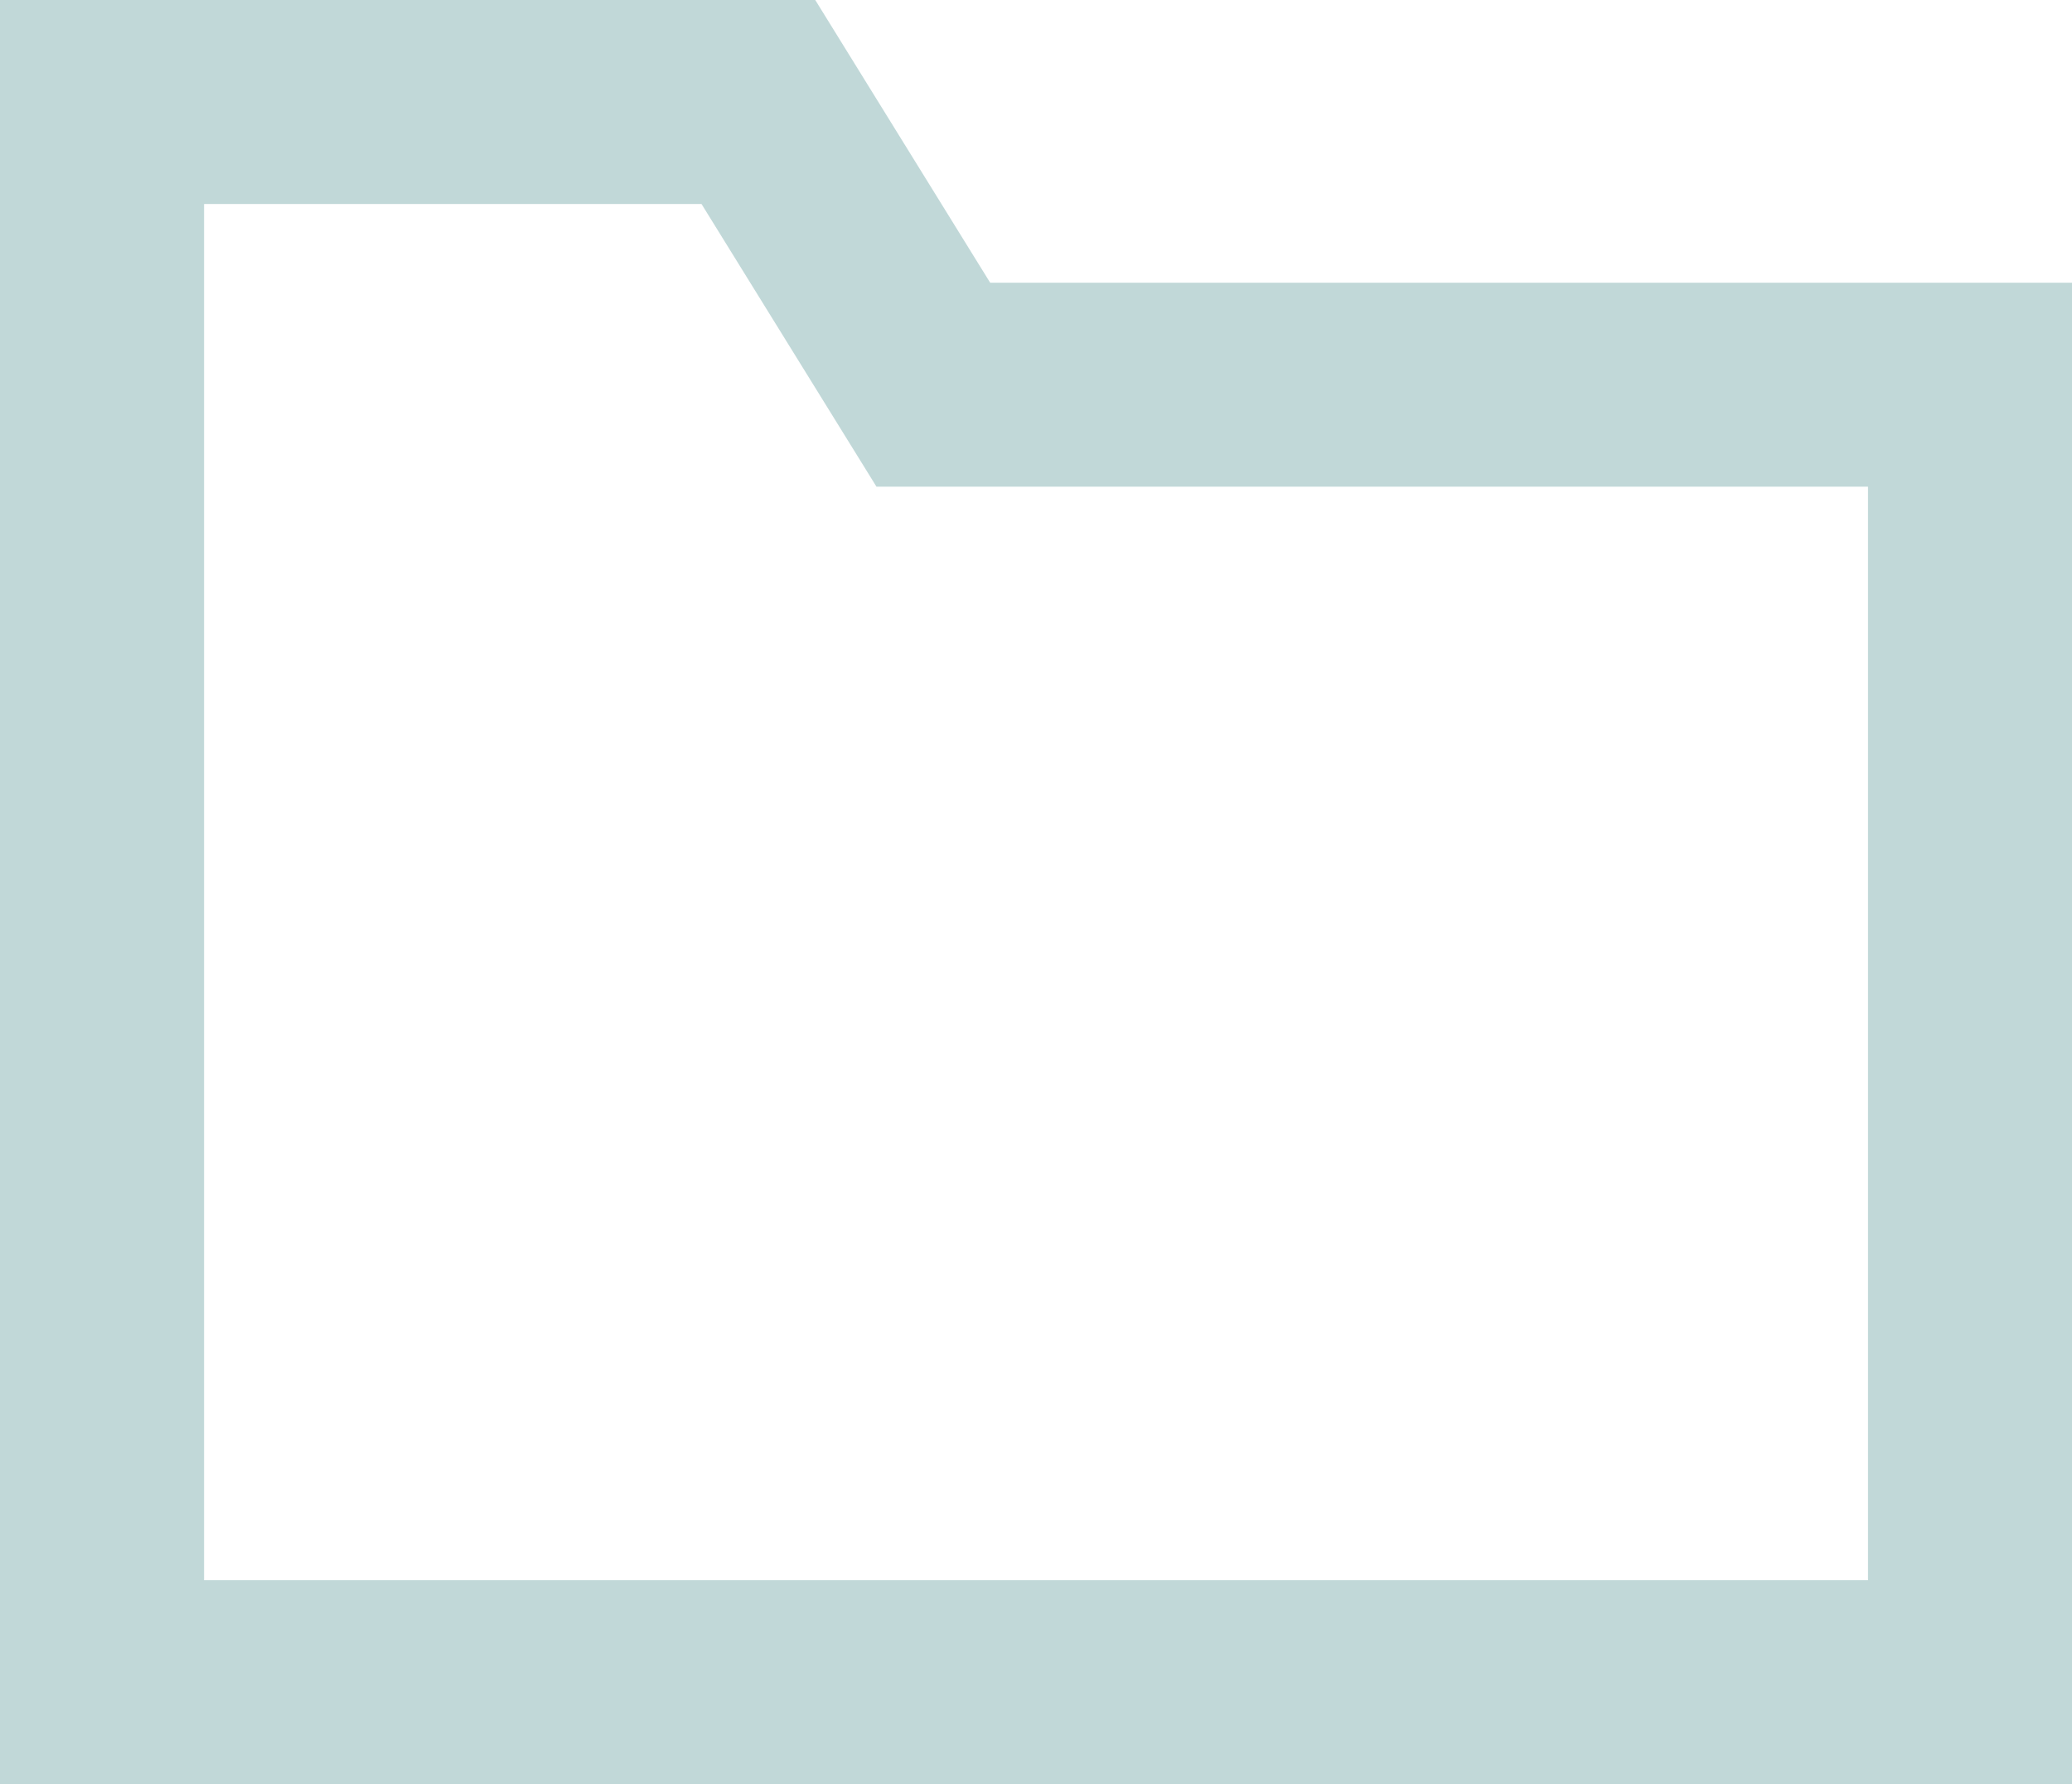 <svg xmlns="http://www.w3.org/2000/svg" width="24.033" height="20.7" viewBox="0 0 24.033 20.7">
  <path id="icon-file" d="M1,2H9.911l2.029,3.28H24.333V22H1ZM2.667,3.667V20.333h20V6.946H11.011L8.982,3.667Z" transform="translate(-0.65 -1.65)" fill="#c1d8d8" stroke="#c1d8d8" stroke-width="0.7" fill-rule="evenodd"/>
</svg>
